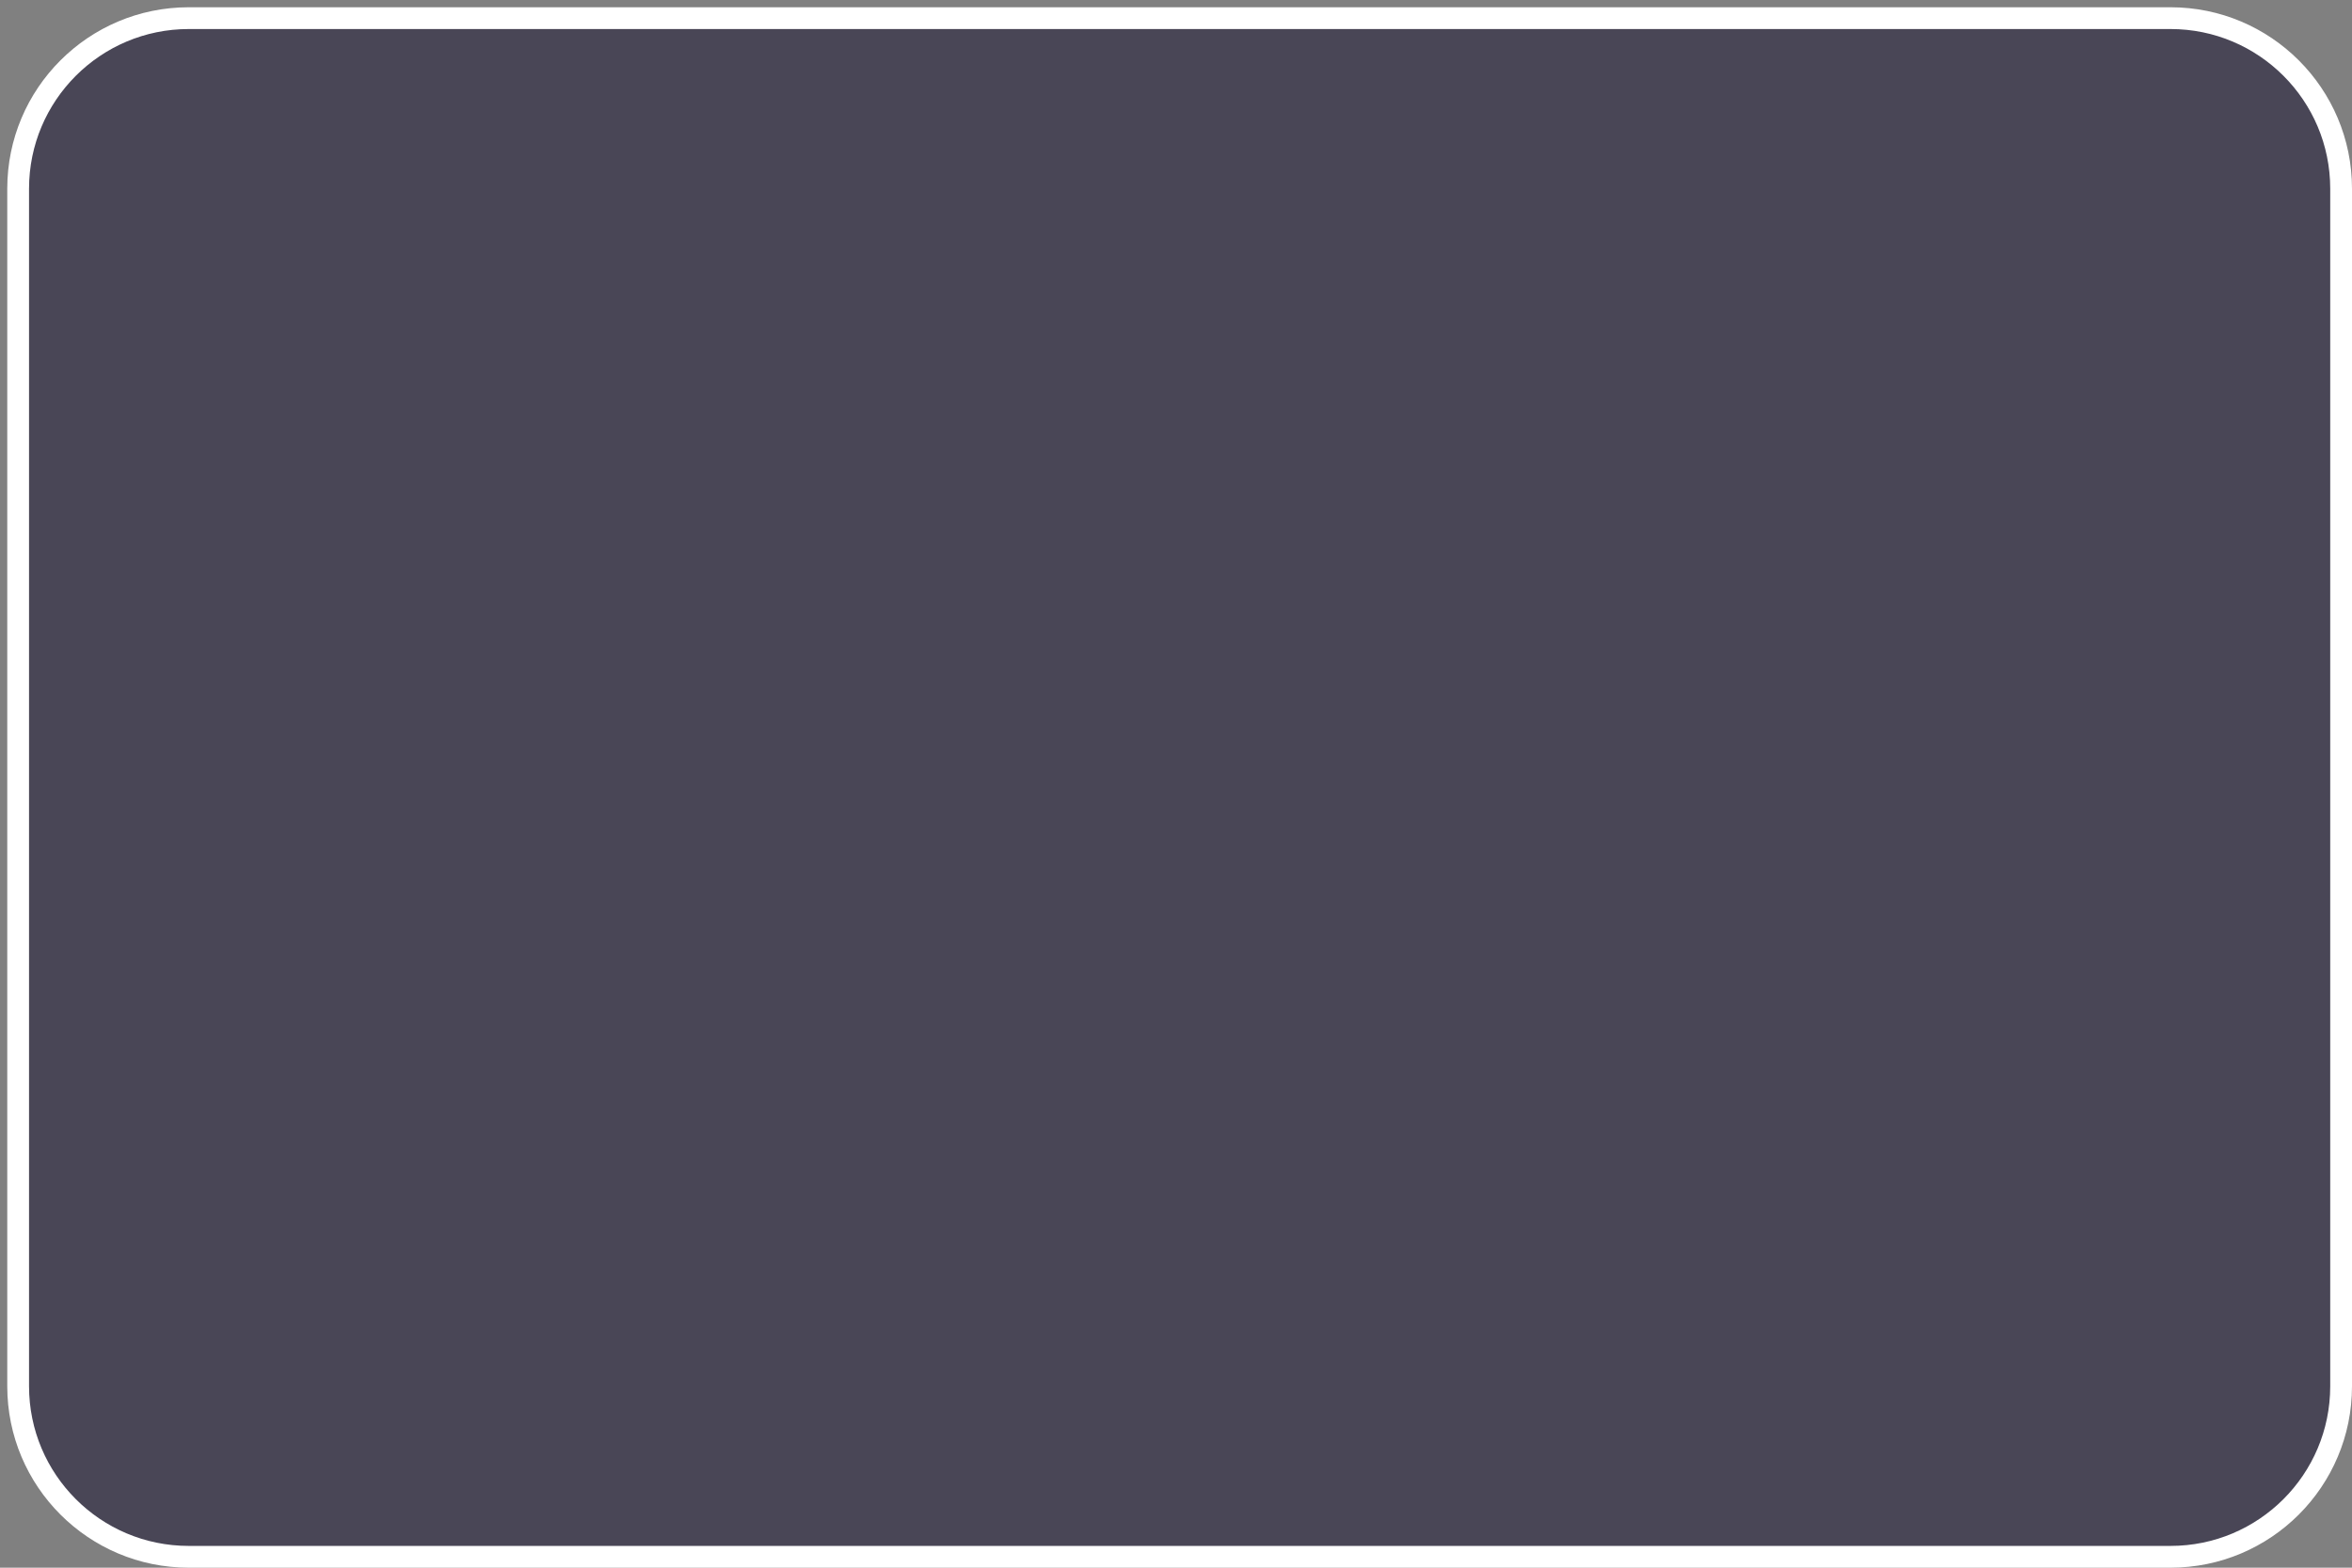 <svg width="243" height="162" viewBox="0 0 243 162" fill="none" xmlns="http://www.w3.org/2000/svg">
<rect x="0" y="0" width="243" height="162" fill="#808080" stroke="none"/>
<path d="M1.875 19.5C1.875 9.766 9.766 1.875 19.5 1.875H224.25C233.984 1.875 241.875 9.766 241.875 19.5V143.25C241.875 152.984 233.984 160.875 224.25 160.875H19.5C9.766 160.875 1.875 152.984 1.875 143.25V19.5Z" fill="#130C2C" fill-opacity="0.5" stroke="white" stroke-width="2.25"/>
</svg>
